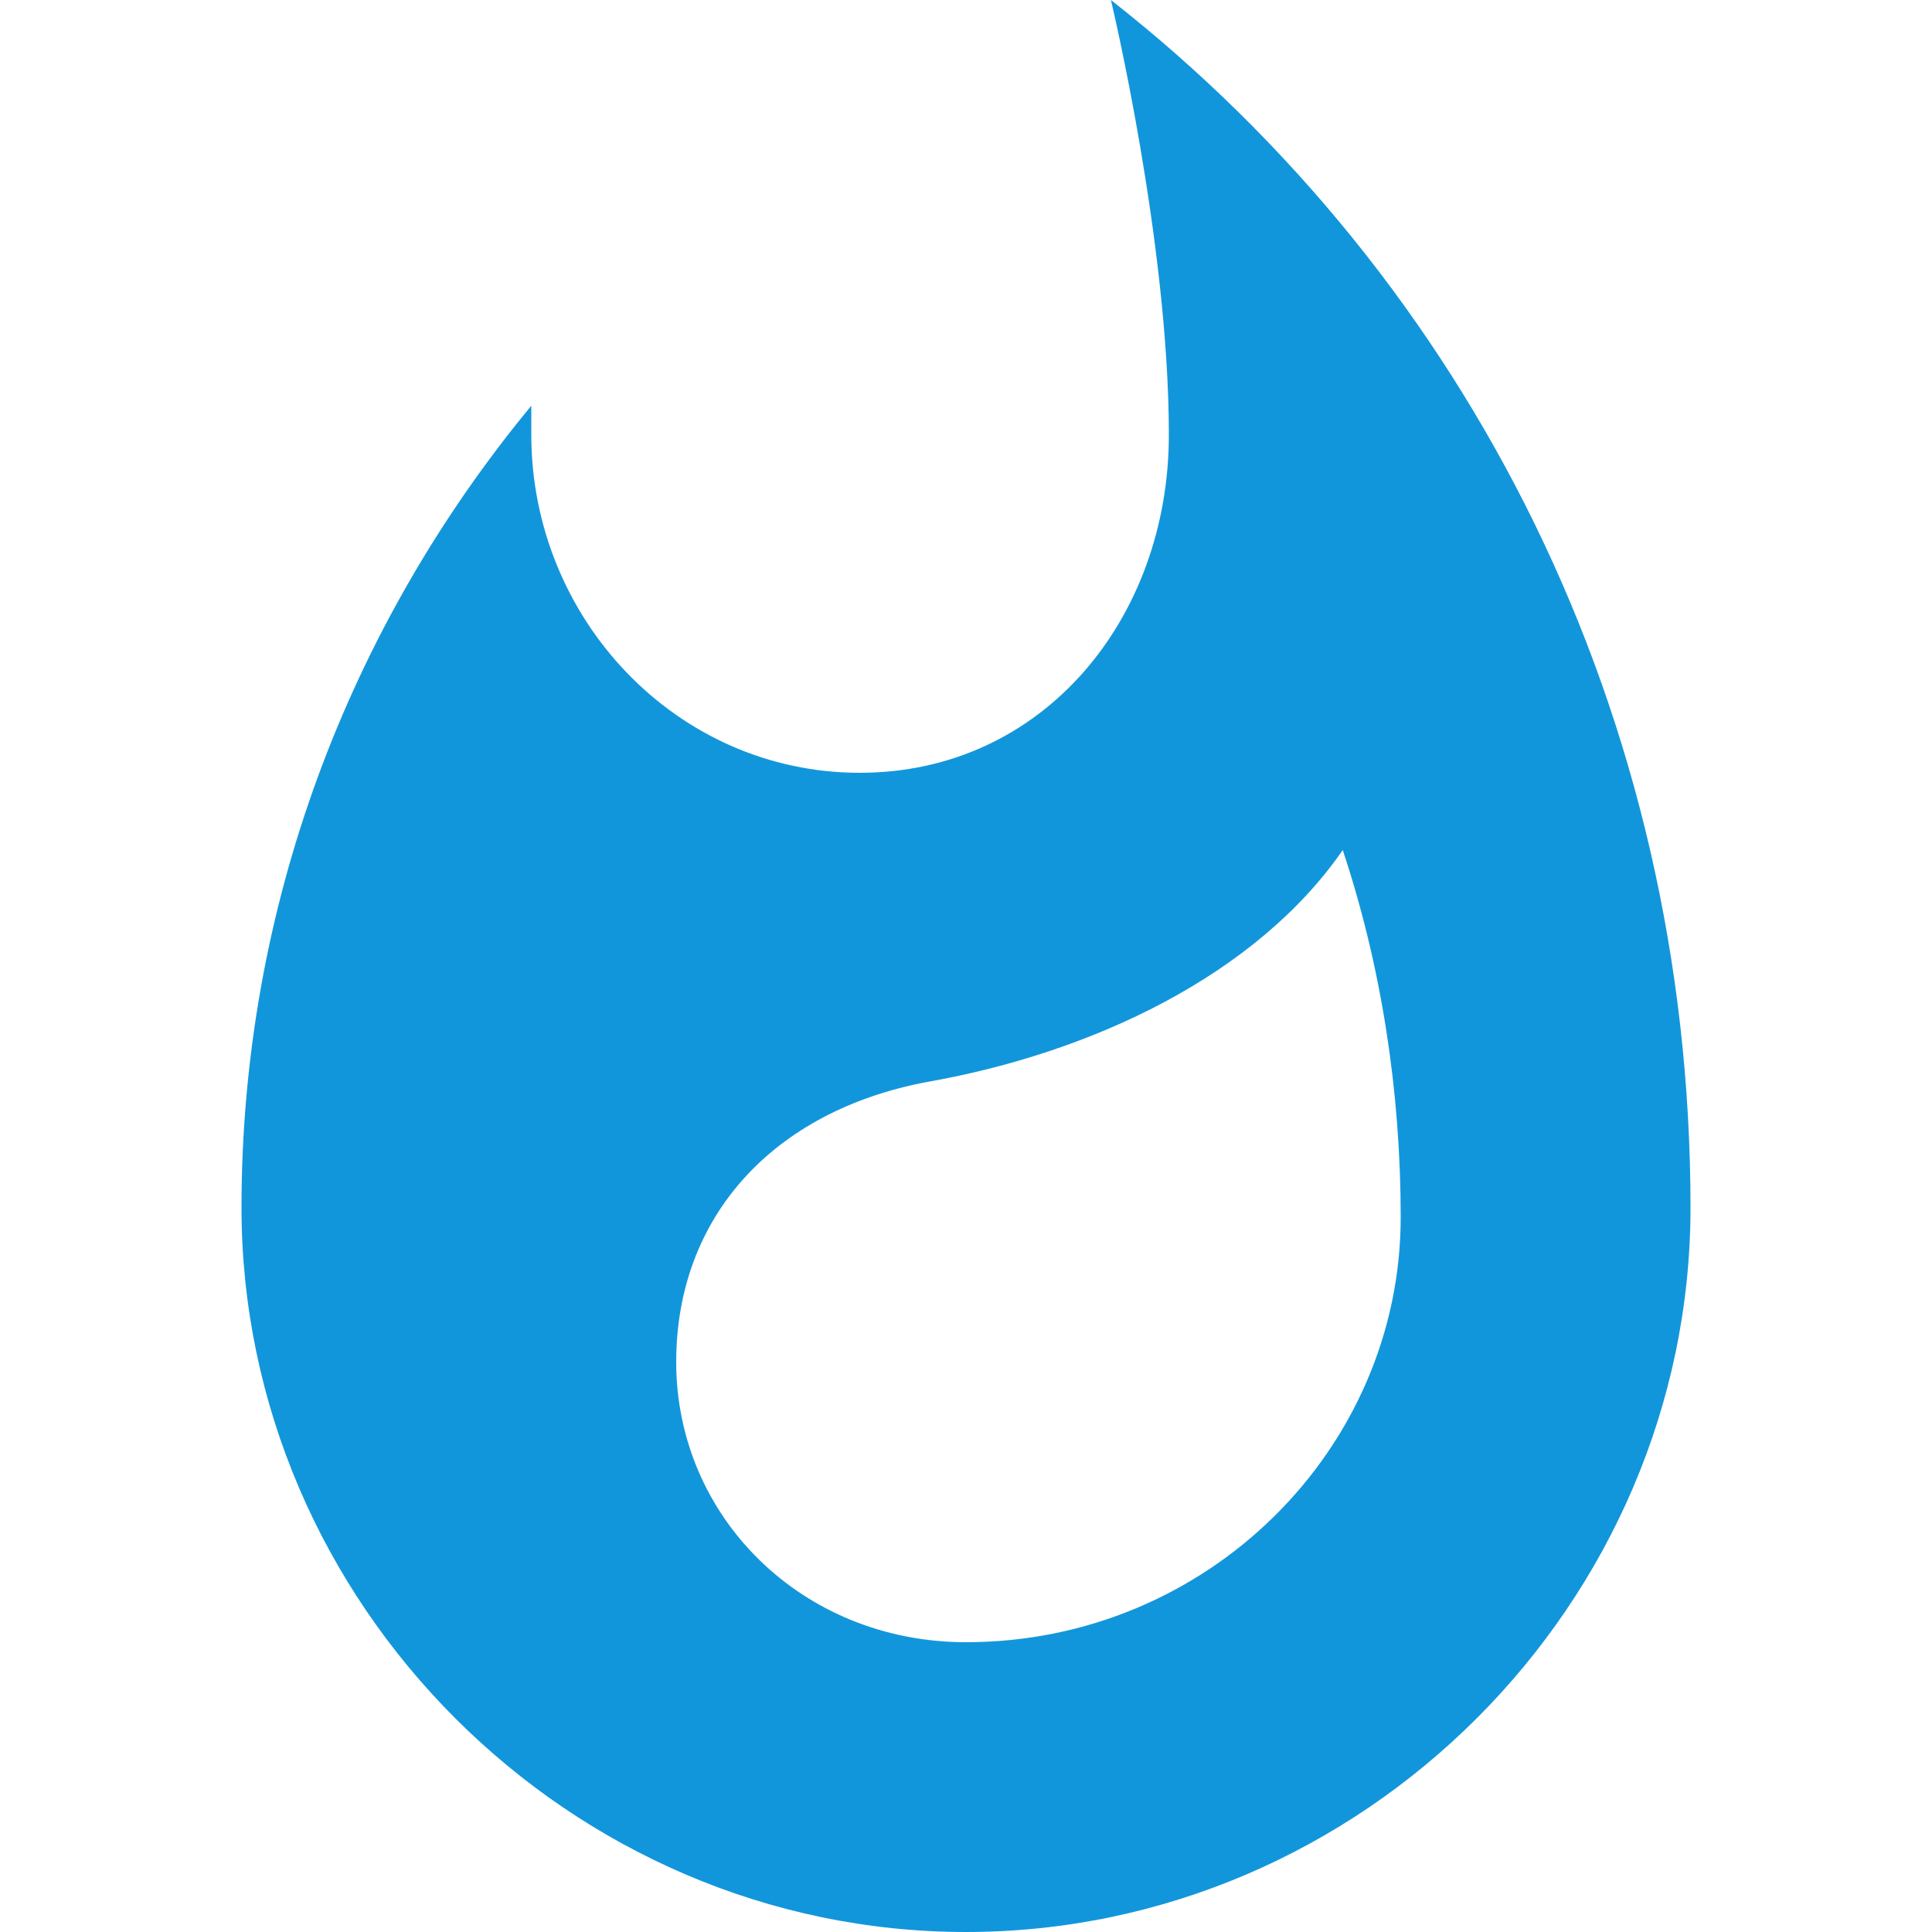 <?xml version="1.0" standalone="no"?><!DOCTYPE svg PUBLIC "-//W3C//DTD SVG 1.1//EN" "http://www.w3.org/Graphics/SVG/1.1/DTD/svg11.dtd"><svg class="icon" width="200px" height="200.00px" viewBox="0 0 1024 1024" version="1.1" xmlns="http://www.w3.org/2000/svg"><path fill="#1296db" d="M588.8 0s30.72 128 30.72 230.4c0 97.28-66.558 179.2-163.84 179.2s-174.08-81.92-174.08-179.2v-15.36c-97.28 117.76-153.6 266.24-153.6 424.96C128 849.92 302.08 1024 512 1024s384-174.08 384-384c0-261.12-117.76-491.52-307.2-640zM512 870.4c-87.04 0-153.6-66.56-153.6-148.48 0-76.8 51.2-133.12 133.12-148.48 87.042-15.358 174.08-56.32 220.16-122.88 20.48 61.44 30.72 128 30.72 194.56 0 122.88-102.4 225.28-230.4 225.28z" /></svg>